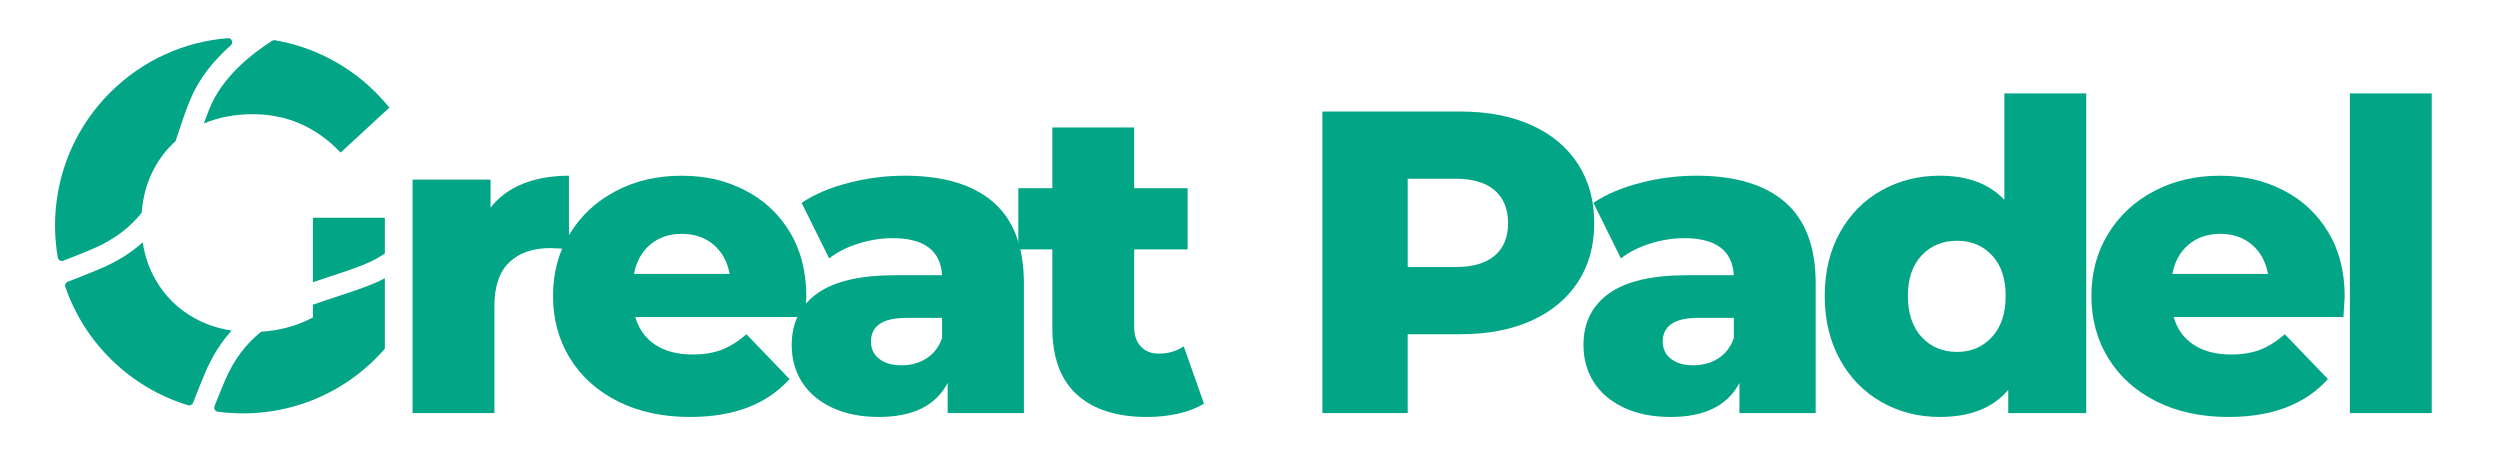 <?xml version="1.0" encoding="UTF-8"?><svg id="Layer_1" xmlns="http://www.w3.org/2000/svg" viewBox="0 0 2854.68 532.72"><defs><style>.cls-1{fill:#02a586;}</style></defs><g><path class="cls-1" d="m439.46,317.69v80.49c-3.26,3.77-6.7,7.45-10.28,11.03-49.22,49.22-116.42,69.55-180.46,60.91-3-.4-4.86-3.48-3.76-6.3,3.89-9.96,7.78-19.6,11.64-28.7,10.74-25.33,25.01-43.09,41.6-56.36h.01c21.61-1.35,41.3-6.78,59.09-16.32v-14.49c8.78-3.18,17.75-6.12,26.82-9.08,14.23-4.66,28.97-9.48,42.97-15.31,4.23-1.75,8.34-3.72,12.36-5.87Z"/><path class="cls-1" d="m263.54,51.7c-19.68,17.45-36.32,38.03-46.29,62-5.82,14.02-10.63,28.76-15.28,43-.49,1.51-.99,3.01-1.48,4.52-9.12,8.08-16.79,17.62-23.03,28.59-8.98,15.78-14.2,33.5-15.67,53.16-13.23,16.43-30.92,30.59-56.08,41.25-10.54,4.46-21.79,8.97-33.45,13.47-2.74,1.06-5.76-.68-6.26-3.6-11.45-66.36,8.46-137.11,59.71-188.36,37.5-37.5,85.41-58.23,134.42-62.17,4.45-.35,6.75,5.18,3.41,8.13Z"/><path class="cls-1" d="m222.14,363.28c12.89,7.14,27,11.85,42.34,14.16-11.63,12.87-21.93,28.63-30.22,48.21-4.58,10.8-9.2,22.35-13.81,34.3-.86,2.26-3.34,3.51-5.66,2.8-32.59-9.91-63.31-27.75-89.09-53.54-23.82-23.82-40.86-51.83-51.13-81.68-.8-2.36.44-4.93,2.78-5.82,13.2-5.04,25.95-10.13,37.81-15.16,19.37-8.22,34.99-18.37,47.79-29.84,2.31,15.36,7.15,29.5,14.51,42.44,10.72,18.87,25.62,33.57,44.69,44.12Z"/><path class="cls-1" d="m357.31,248.66h82.15v40.74c-6.87,4.65-14.09,8.62-21.66,11.77-13.15,5.45-26.77,9.91-41.2,14.64-6.35,2.08-12.8,4.19-19.29,6.42v-73.58Z"/><path class="cls-1" d="m288.46,130.42c-20.44,0-38.98,3.52-55.65,10.56,2.15-6.1,4.4-12.08,6.83-17.98,6.92-16.63,17.85-31.54,31.09-44.78,11.85-11.85,25.54-22.38,39.82-31.58.99-.63,2.19-.88,3.35-.68,42.19,7.24,82.68,27.16,115.27,59.76,5.5,5.5,10.64,11.22,15.43,17.15l-55.66,51.39c-27.75-29.23-61.24-43.85-100.48-43.85Z"/><path class="cls-1" d="m597.29,209.74c15.25-6.06,32.71-9.1,52.39-9.1v84.12c-8.53-.98-15.58-1.48-21.15-1.48-20.01,0-35.66,5.41-46.98,16.23-11.31,10.82-16.97,27.39-16.97,49.69v122.49h-93.47V205.06h89.04v31.98c9.51-12.13,21.89-21.23,37.14-27.3Z"/><path class="cls-1" d="m919.27,361.99h-193.82c3.94,13.77,11.56,24.35,22.87,31.73,11.31,7.38,25.5,11.07,42.55,11.07,12.79,0,23.86-1.8,33.2-5.41,9.35-3.6,18.77-9.51,28.29-17.71l49.19,51.16c-25.91,28.86-63.79,43.29-113.64,43.29-31.16,0-58.54-5.9-82.15-17.71-23.61-11.81-41.9-28.2-54.85-49.19-12.96-20.98-19.43-44.77-19.43-71.33s6.31-49.76,18.94-70.59c12.62-20.82,30.08-37.14,52.39-48.95,22.3-11.81,47.39-17.71,75.27-17.71s50.67,5.5,72.32,16.48c21.65,10.99,38.78,26.9,51.41,47.72,12.62,20.83,18.94,45.5,18.94,74.04,0,.66-.49,8.36-1.48,23.12Zm-176.85-82.64c-9.68,8.2-15.83,19.35-18.45,33.45h109.21c-2.63-14.1-8.78-25.25-18.45-33.45-9.68-8.19-21.73-12.3-36.16-12.3s-26.49,4.1-36.16,12.3Z"/><path class="cls-1" d="m1134.24,230.89c23.28,20.17,34.93,51.08,34.93,92.73v148.07h-87.07v-34.44c-13.45,25.91-39.68,38.86-78.71,38.86-20.66,0-38.54-3.61-53.62-10.82-15.09-7.21-26.49-16.97-34.19-29.27-7.71-12.3-11.56-26.32-11.56-42.06,0-25.25,9.67-44.84,29.02-58.79,19.35-13.94,49.19-20.91,89.53-20.91h53.13c-1.64-28.2-20.5-42.31-56.57-42.31-12.79,0-25.75,2.05-38.86,6.15-13.12,4.1-24.27,9.76-33.45,16.97l-31.48-63.46c14.76-9.84,32.71-17.46,53.87-22.87,21.15-5.41,42.38-8.12,63.7-8.12,44.27,0,78.05,10.08,101.34,30.25Zm-76.25,178.33c8.19-5.24,14.1-12.95,17.71-23.12v-23.12h-40.34c-27.23,0-40.83,9.02-40.83,27.06,0,8.2,3.11,14.76,9.35,19.68,6.23,4.92,14.76,7.38,25.58,7.38s20.33-2.62,28.53-7.87Z"/><path class="cls-1" d="m1374.79,460.87c-7.87,4.92-17.46,8.69-28.78,11.31s-23.37,3.94-36.16,3.94c-34.77,0-61.49-8.52-80.18-25.58-18.69-17.05-28.04-42.47-28.04-76.25v-89.53h-38.86v-69.85h38.86v-69.36h93.47v69.36h61v69.85h-61v88.55c0,9.52,2.54,16.97,7.62,22.38,5.08,5.41,11.88,8.12,20.42,8.12,10.82,0,20.33-2.78,28.53-8.36l23.12,65.43Z"/></g><g><path class="cls-1" d="m1748.6,142.84c22.95,10.33,40.66,25.09,53.13,44.27,12.46,19.19,18.69,41.74,18.69,67.64s-6.23,48.38-18.69,67.39c-12.47,19.02-30.18,33.7-53.13,44.03-22.96,10.33-50.02,15.49-81.17,15.49h-60.02v90.02h-97.4V127.34h157.42c31.15,0,58.21,5.17,81.17,15.5Zm-41.81,149.06c10.16-8.69,15.25-21.07,15.25-37.14s-5.09-28.53-15.25-37.39c-10.17-8.86-25.26-13.28-45.26-13.28h-54.11v100.85h54.11c20,0,35.09-4.34,45.26-13.04Z"/><path class="cls-1" d="m2038.34,230.89c23.28,20.17,34.93,51.08,34.93,92.73v148.07h-87.07v-34.44c-13.45,25.91-39.69,38.86-78.71,38.86-20.66,0-38.54-3.61-53.62-10.82-15.09-7.21-26.49-16.97-34.19-29.27-7.71-12.3-11.56-26.32-11.56-42.06,0-25.25,9.67-44.84,29.02-58.79,19.35-13.94,49.19-20.91,89.53-20.91h53.13c-1.64-28.2-20.5-42.31-56.57-42.31-12.79,0-25.75,2.05-38.86,6.15-13.12,4.1-24.27,9.76-33.45,16.97l-31.48-63.46c14.76-9.84,32.71-17.46,53.87-22.87,21.15-5.41,42.38-8.12,63.7-8.12,44.27,0,78.05,10.08,101.34,30.25Zm-76.25,178.33c8.19-5.24,14.1-12.95,17.71-23.12v-23.12h-40.34c-27.23,0-40.83,9.02-40.83,27.06,0,8.2,3.11,14.76,9.35,19.68,6.23,4.92,14.76,7.38,25.58,7.38s20.33-2.62,28.53-7.87Z"/><path class="cls-1" d="m2382.2,106.68v365.01h-89.04v-26.57c-17.39,20.66-43.46,30.99-78.22,30.99-24.27,0-46.41-5.66-66.41-16.97-20.01-11.32-35.83-27.46-47.47-48.46-11.65-20.98-17.46-45.26-17.46-72.81s5.82-51.73,17.46-72.56c11.64-20.82,27.46-36.81,47.47-47.96,20-11.14,42.14-16.73,66.41-16.73,31.81,0,56.4,9.19,73.79,27.55v-121.51h93.47Zm-107.73,278.19c10.49-11.31,15.74-26.97,15.74-46.98s-5.16-35.09-15.5-46.24c-10.33-11.15-23.7-16.73-40.09-16.73s-29.85,5.58-40.34,16.73c-10.5,11.15-15.74,26.56-15.74,46.24s5.24,35.67,15.74,46.98c10.49,11.31,23.94,16.97,40.34,16.97s29.35-5.66,39.85-16.97Z"/><path class="cls-1" d="m2675.88,361.99h-193.82c3.94,13.77,11.56,24.35,22.88,31.73,11.31,7.38,25.5,11.07,42.55,11.07,12.79,0,23.86-1.8,33.21-5.41,9.35-3.6,18.77-9.51,28.29-17.71l49.19,51.16c-25.91,28.86-63.79,43.29-113.64,43.29-31.16,0-58.54-5.9-82.15-17.71-23.61-11.81-41.9-28.2-54.85-49.19-12.96-20.98-19.43-44.77-19.43-71.33s6.31-49.76,18.94-70.59c12.62-20.82,30.08-37.14,52.39-48.95,22.3-11.81,47.39-17.71,75.27-17.71s50.67,5.5,72.31,16.48c21.65,10.99,38.78,26.89,51.41,47.72,12.62,20.83,18.94,45.5,18.94,74.04,0,.66-.49,8.36-1.48,23.12Zm-176.85-82.65c-9.68,8.2-15.83,19.36-18.45,33.45h109.21c-2.63-14.1-8.78-25.25-18.45-33.45-9.68-8.19-21.73-12.3-36.16-12.3s-26.49,4.1-36.16,12.3Z"/><path class="cls-1" d="m2683.26,106.68h93.47v365.01h-93.47V106.68Z"/></g></svg>
